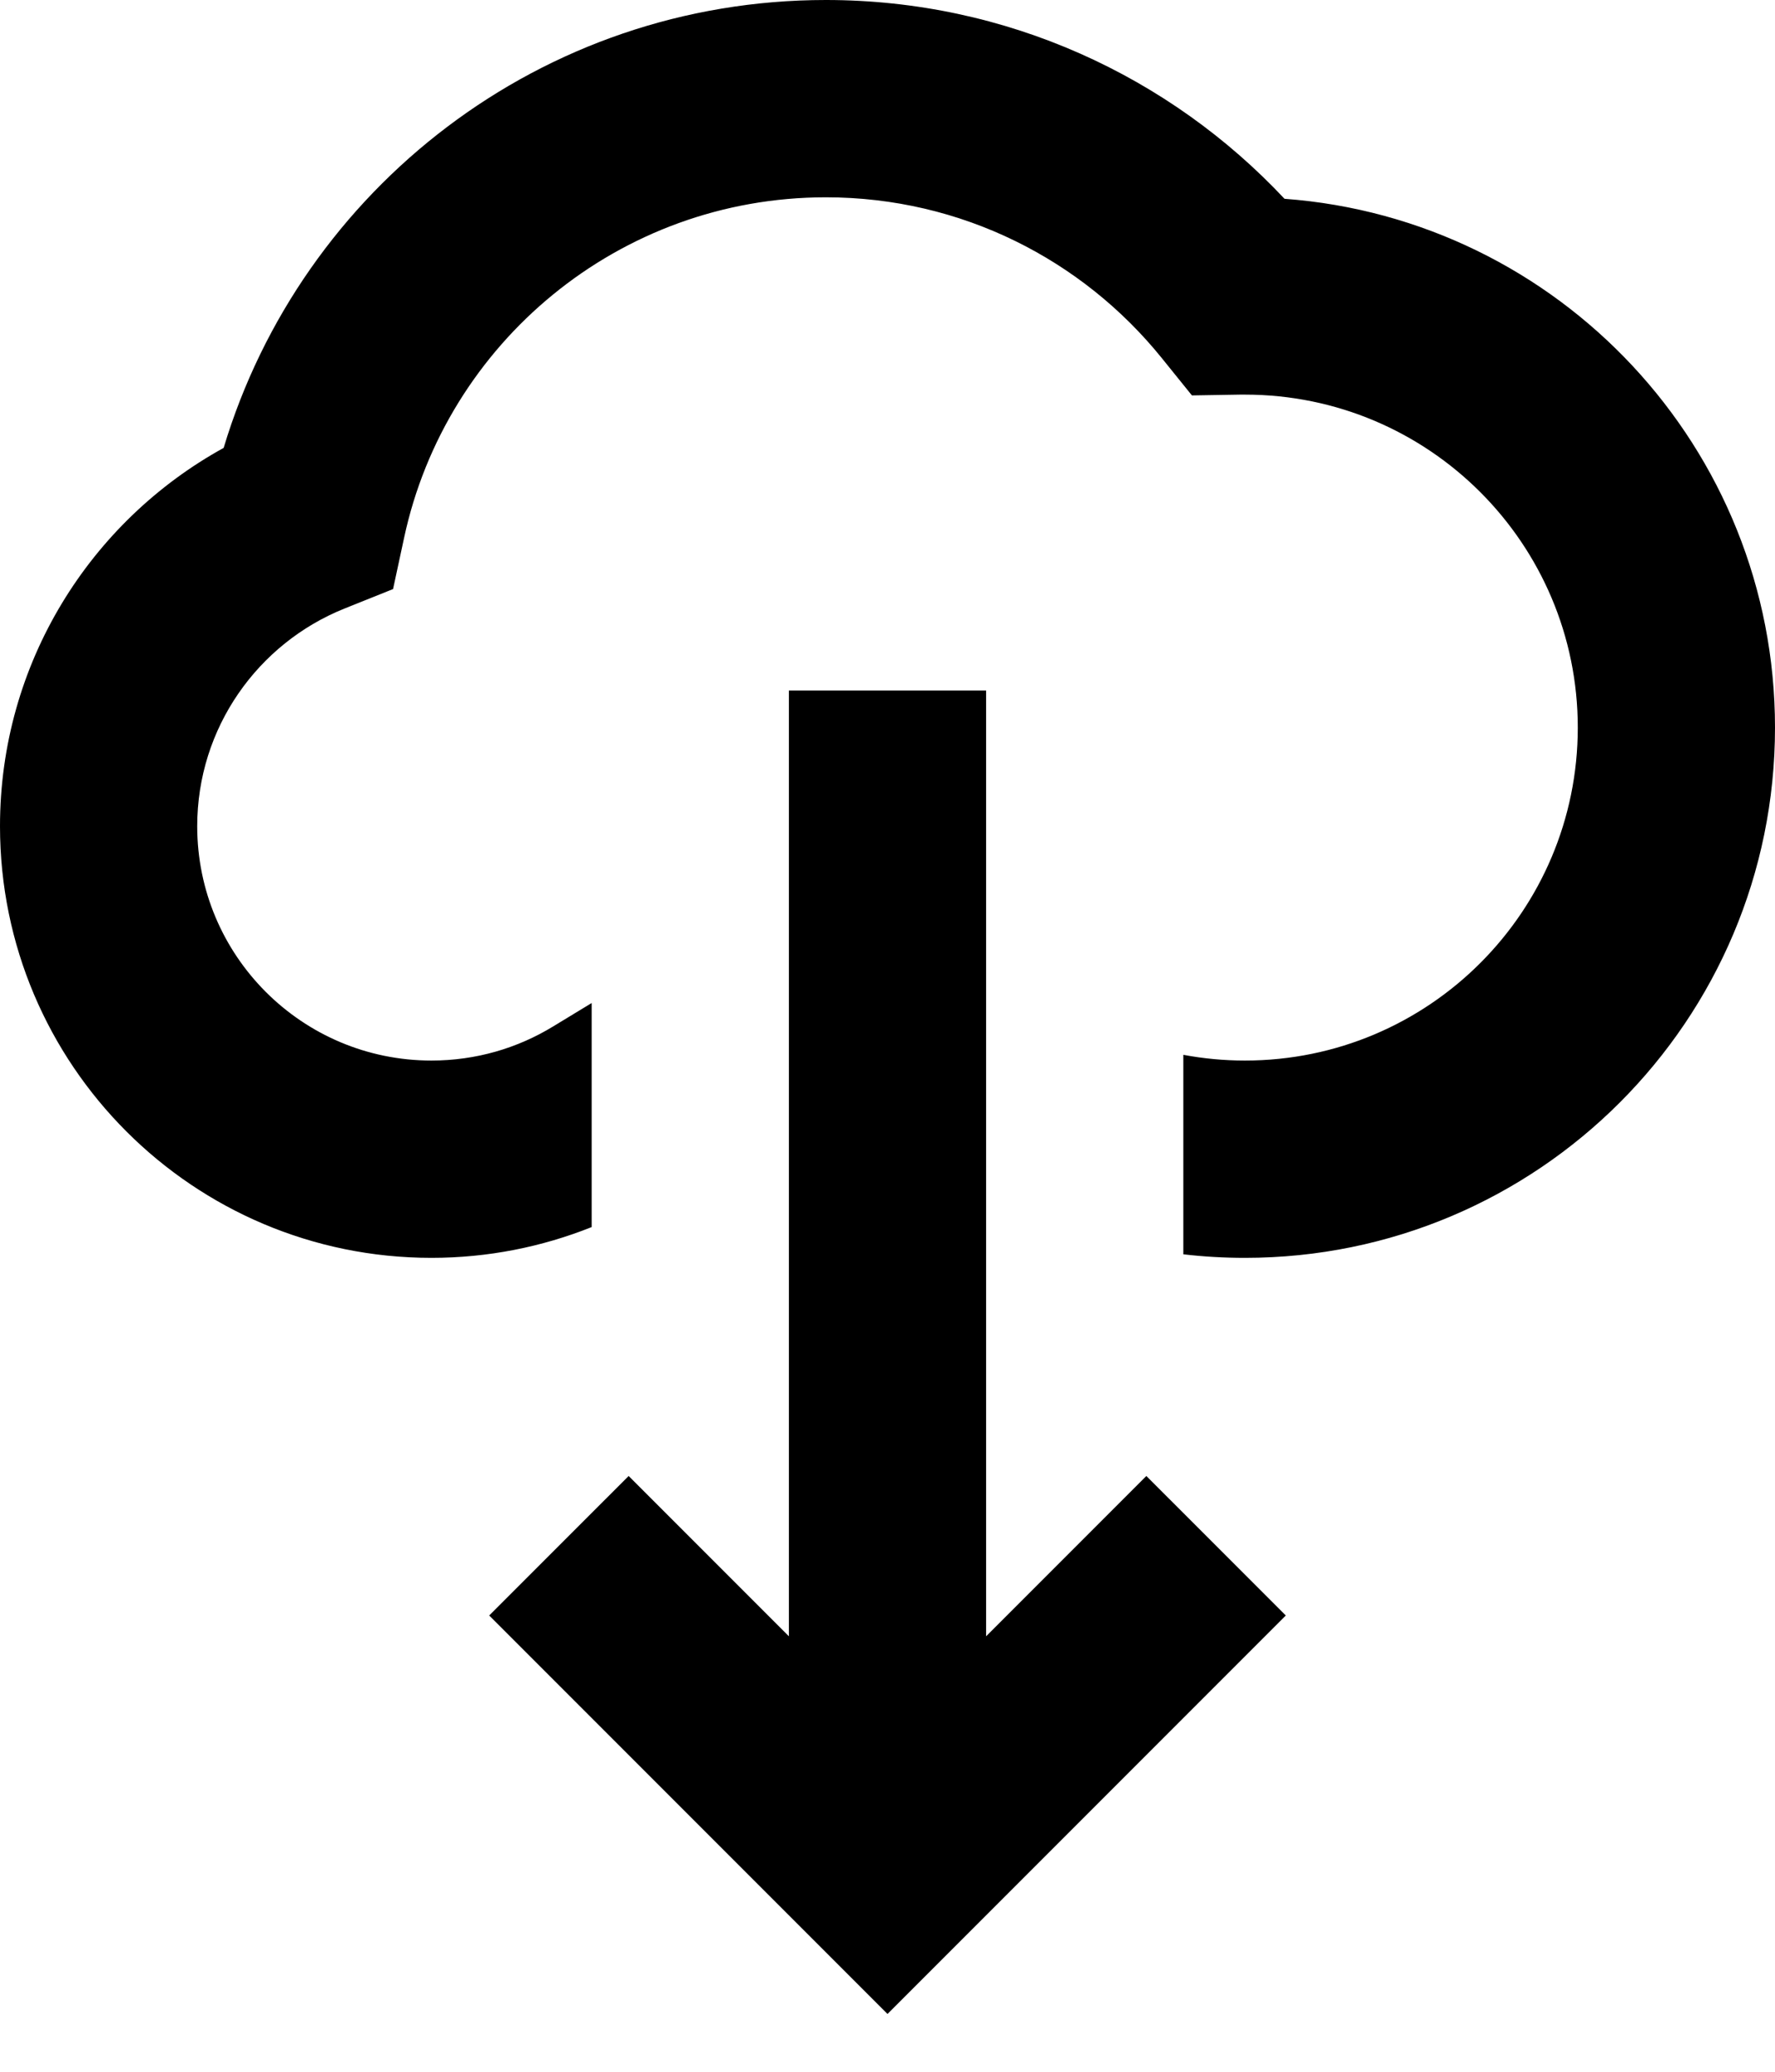 <svg width="18" height="21" viewBox="0 0 18 21" fill="none" xmlns="http://www.w3.org/2000/svg">
<g clip-path="url(#clip0_49_25)">
<path d="M8.375 2C6.277 2 4.521 3.478 4.098 5.451L3.986 5.971L3.492 6.169C2.616 6.521 2 7.377 2 8.375C2 9.687 3.063 10.75 4.375 10.75C4.828 10.75 5.249 10.624 5.608 10.405L6 10.167V12.438C5.497 12.639 4.948 12.75 4.375 12.75C1.959 12.75 0 10.791 0 8.375C0 6.721 0.917 5.284 2.268 4.54C3.057 1.914 5.491 0 8.375 0C10.21 0 11.864 0.776 13.026 2.015C15.807 2.22 18 4.541 18 7.375C18 10.344 15.594 12.75 12.625 12.75C12.414 12.75 12.205 12.738 12 12.714V10.692C12.202 10.73 12.411 10.75 12.625 10.75C14.489 10.75 16 9.239 16 7.375C16 5.511 14.489 4 12.625 4C12.608 4 12.591 4 12.574 4L12.087 4.008L11.781 3.629C10.977 2.634 9.751 2 8.375 2Z" fill="black"/>
<path d="M10 16.586V7H8V16.586L6.375 14.961L4.961 16.375L9 20.414L13.039 16.375L11.625 14.961L10 16.586Z" fill="black"/>
</g>
<defs>
<clipPath id="clip0_49_25">
<rect width="18" height="21" fill="white"/>
</clipPath>
</defs>
</svg>
